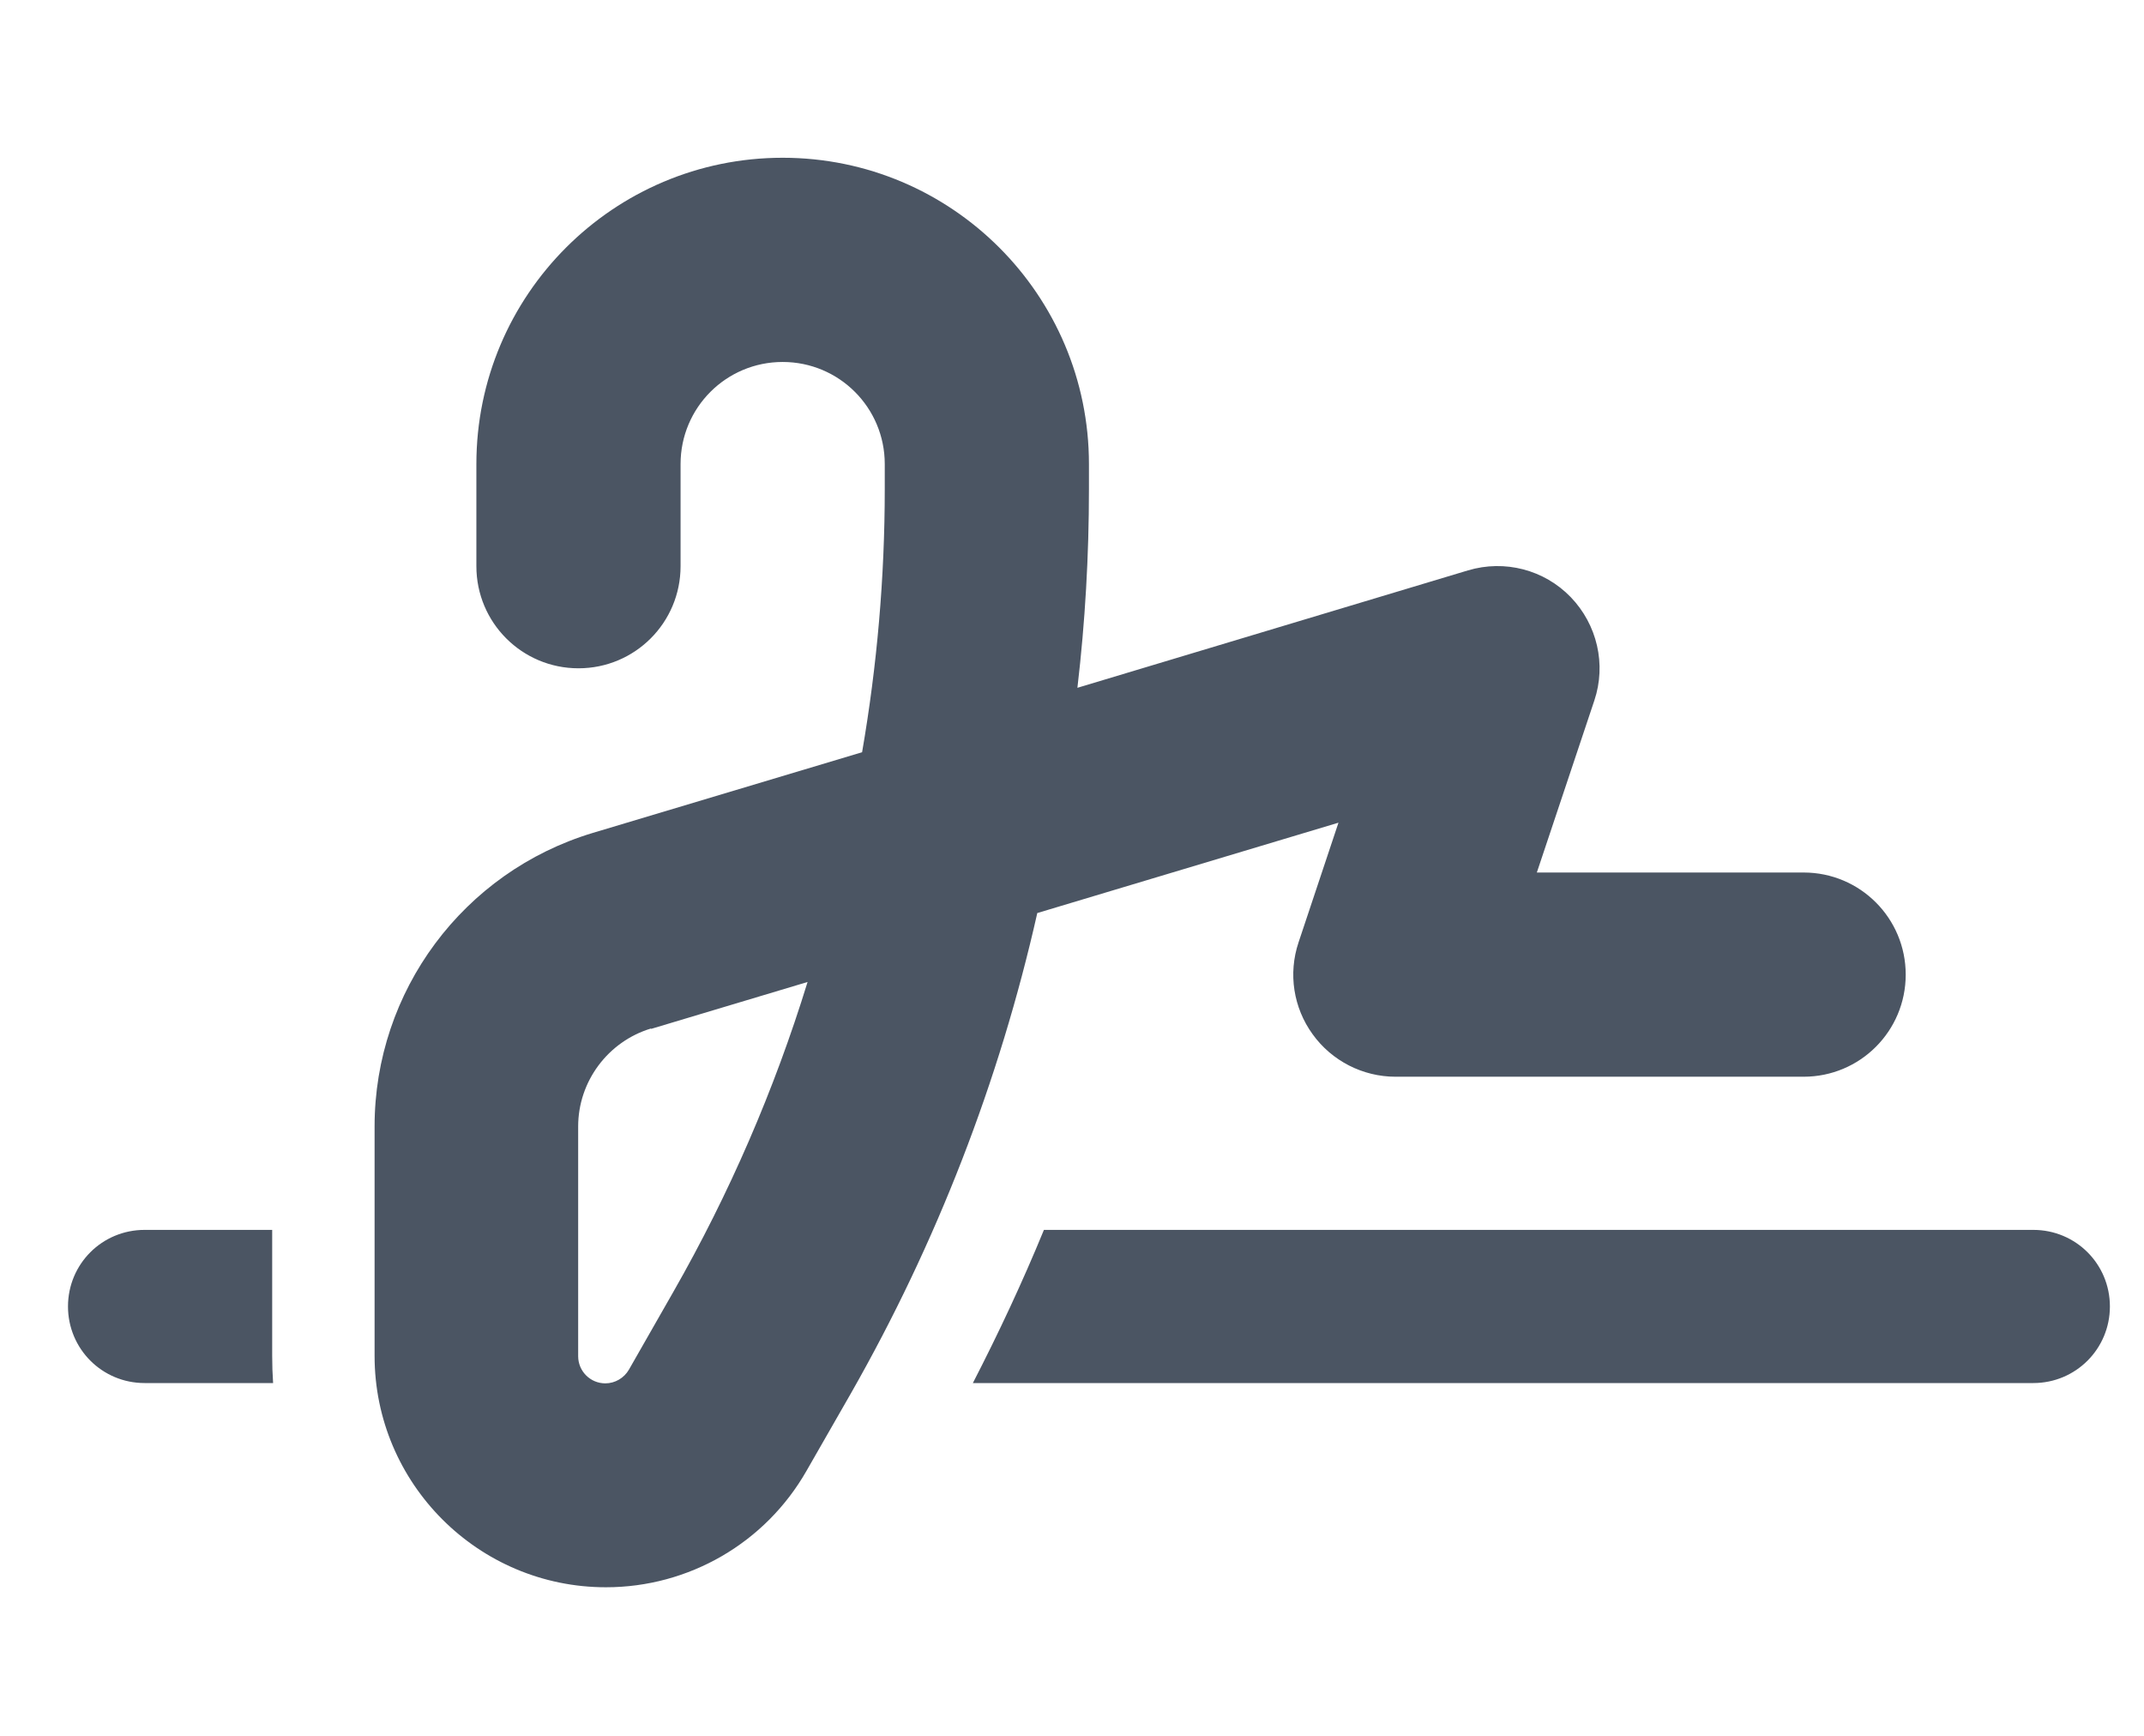 <svg width="21" height="17" viewBox="0 0 21 17" fill="none" xmlns="http://www.w3.org/2000/svg">
<path d="M6.666 4.545C6.666 3.992 7.113 3.545 7.666 3.545C8.219 3.545 8.666 3.992 8.666 4.545V4.789C8.666 5.654 8.591 6.517 8.444 7.367L5.807 8.157C4.538 8.539 3.669 9.707 3.669 11.032V13.279C3.669 14.529 4.685 15.545 5.935 15.545C6.747 15.545 7.497 15.111 7.9 14.404L8.335 13.645C9.172 12.176 9.788 10.592 10.16 8.942L13.11 8.057L12.719 9.229C12.616 9.536 12.669 9.87 12.857 10.129C13.044 10.389 13.347 10.545 13.669 10.545H17.666C18.219 10.545 18.666 10.098 18.666 9.545C18.666 8.992 18.219 8.545 17.666 8.545H15.053L15.616 6.861C15.735 6.507 15.644 6.117 15.385 5.848C15.125 5.579 14.738 5.479 14.379 5.586L10.553 6.736C10.629 6.089 10.666 5.442 10.666 4.789V4.545C10.666 2.889 9.322 1.545 7.666 1.545C6.01 1.545 4.666 2.889 4.666 4.545V5.545C4.666 6.098 5.113 6.545 5.666 6.545C6.219 6.545 6.666 6.098 6.666 5.545V4.545ZM6.379 10.076L7.91 9.617C7.585 10.673 7.144 11.692 6.594 12.654L6.16 13.414C6.113 13.495 6.025 13.548 5.929 13.548C5.782 13.548 5.663 13.429 5.663 13.282V11.032C5.663 10.592 5.954 10.201 6.375 10.073L6.379 10.076ZM1.416 12.045C1 12.045 0.666 12.379 0.666 12.795C0.666 13.21 1 13.545 1.416 13.545H2.675C2.669 13.457 2.666 13.37 2.666 13.279V12.045H1.416ZM19.916 13.545C20.332 13.545 20.666 13.21 20.666 12.795C20.666 12.379 20.332 12.045 19.916 12.045H10.225C10.016 12.554 9.782 13.054 9.529 13.545H19.916Z" fill="#4B5563"/>
</svg>
